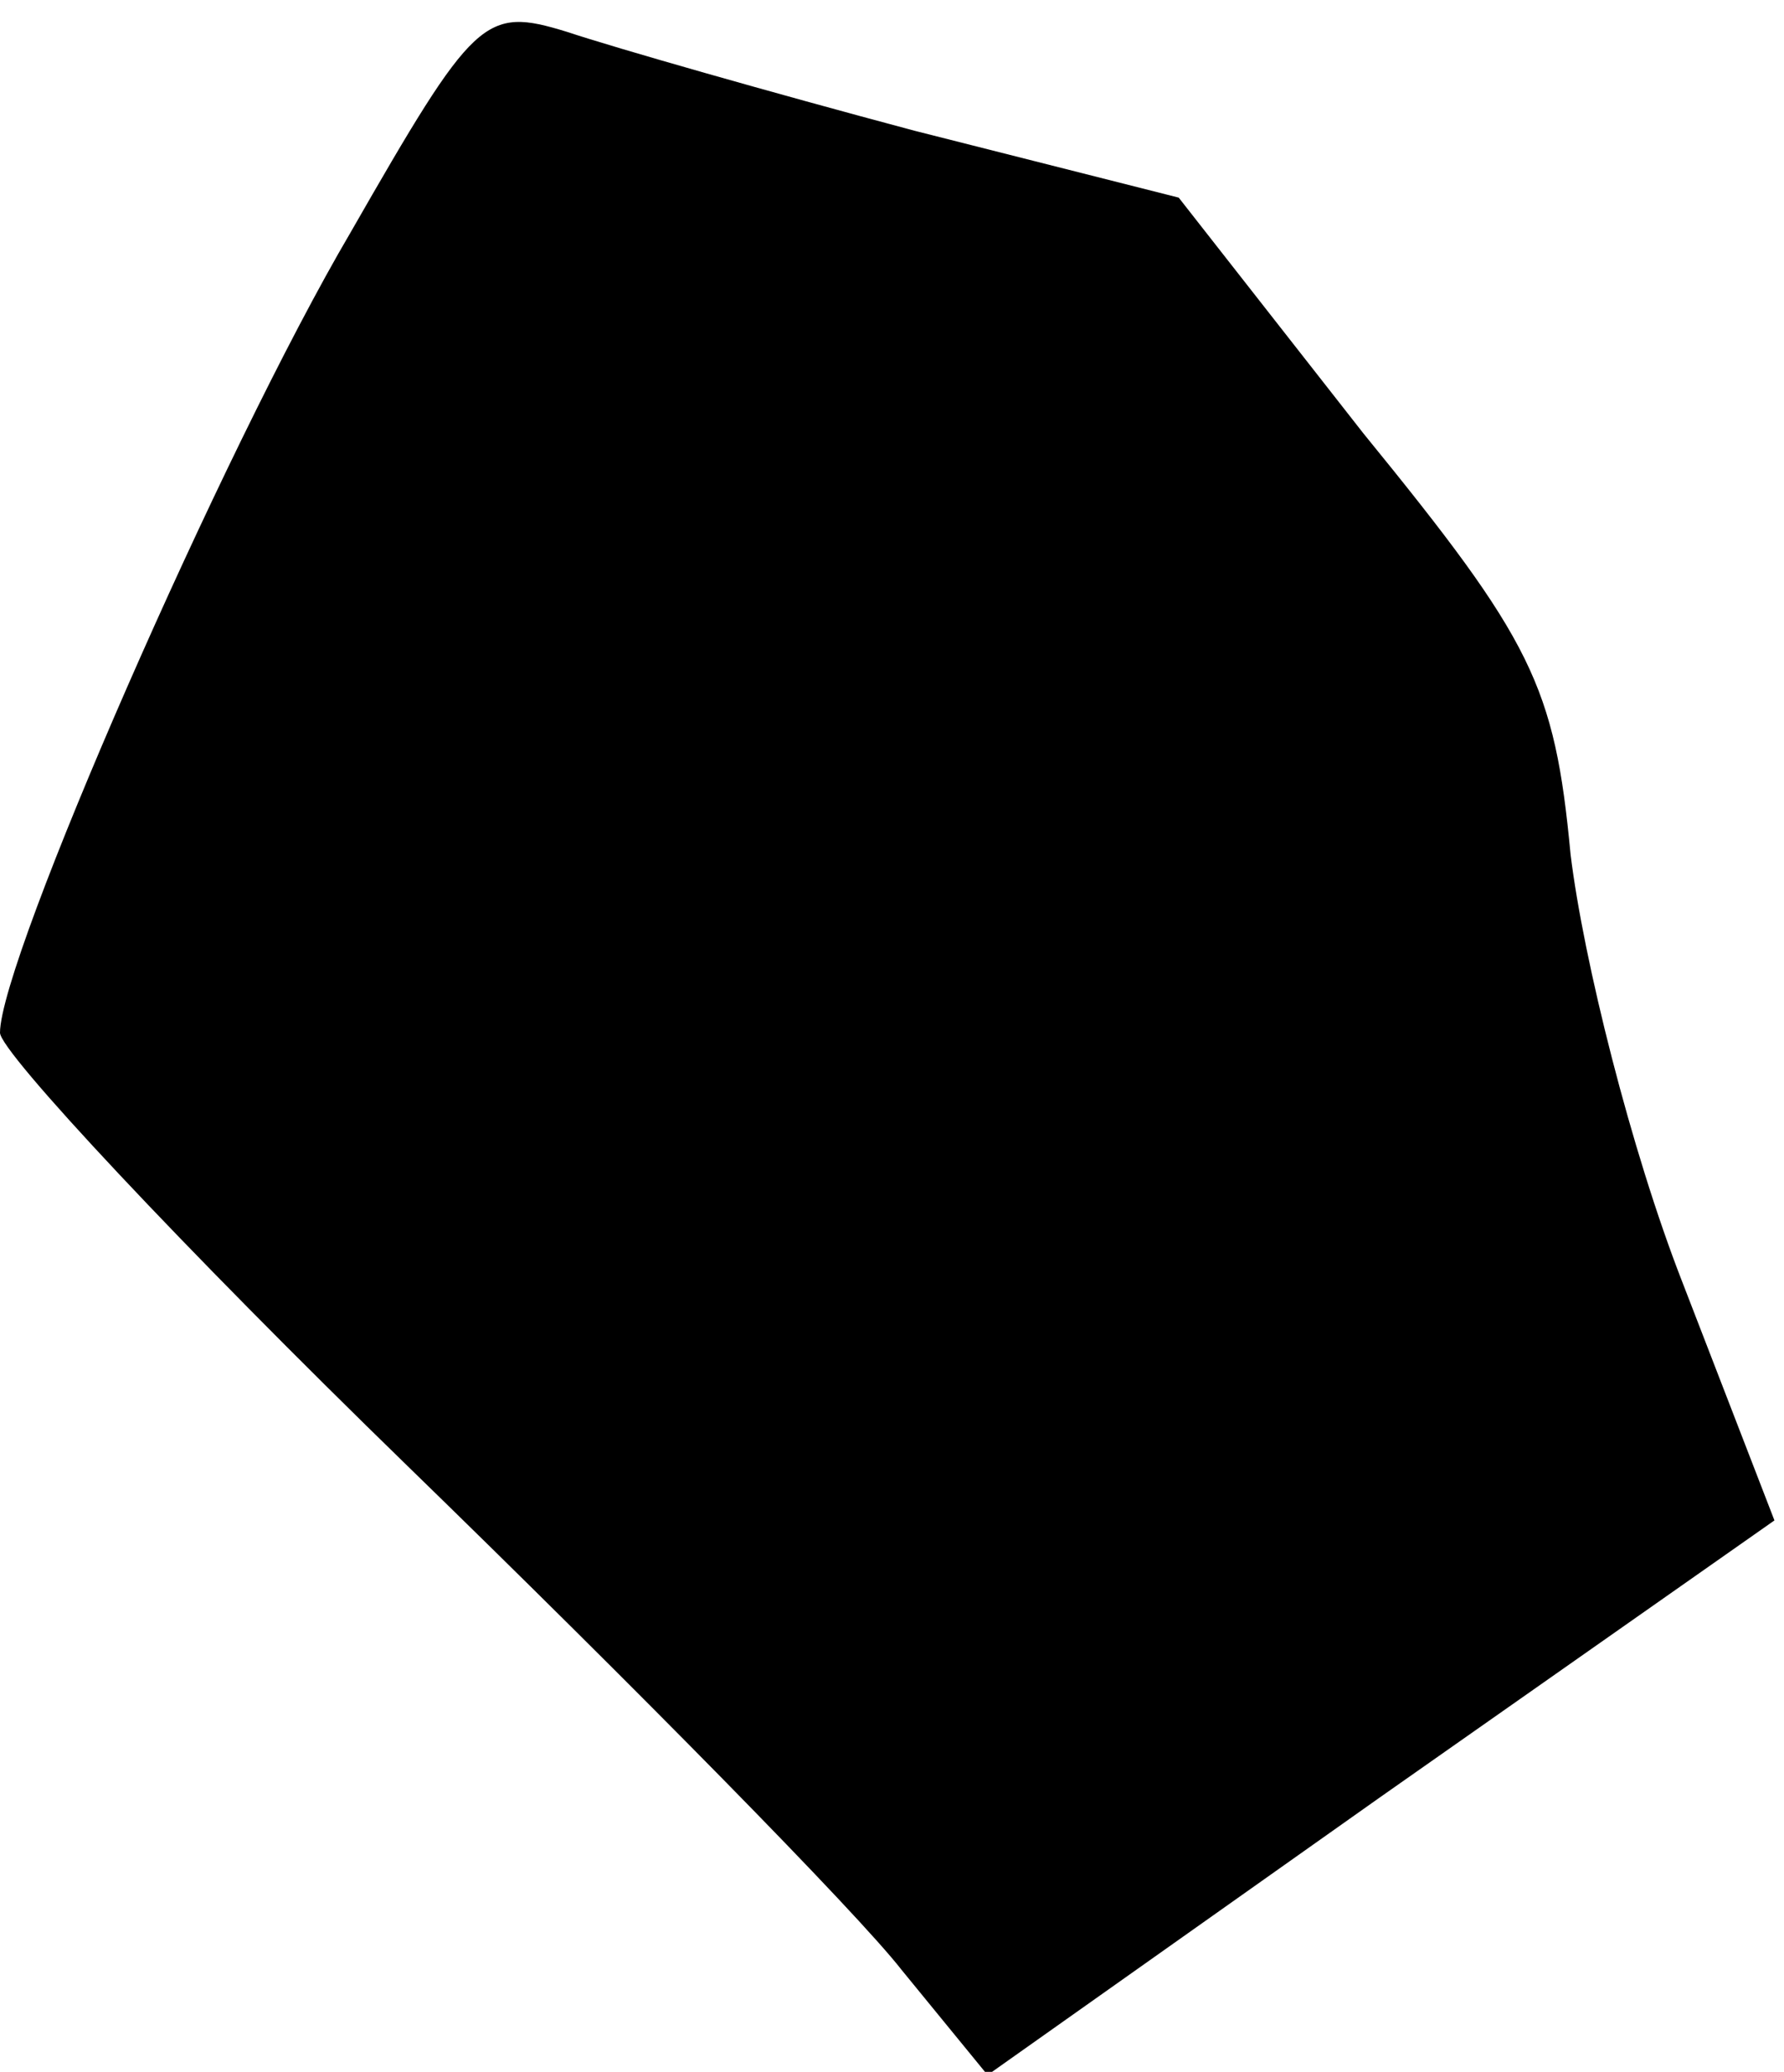 <?xml version="1.0" standalone="no"?>
<!DOCTYPE svg PUBLIC "-//W3C//DTD SVG 20010904//EN"
 "http://www.w3.org/TR/2001/REC-SVG-20010904/DTD/svg10.dtd">
<svg version="1.0" xmlns="http://www.w3.org/2000/svg"
 width="56pt" height="65pt" viewBox="0 0 56 65"
 preserveAspectRatio="xMidYMid meet">
<g transform="translate(0,65) scale(0.1,-0.1)"
fill="#000000" stroke="none">
<path fill="#000000" stroke="none" d="M110 577 c-40 -68 -110 -228 -110 -251
0 -6 57 -67 128 -136 71 -69 141 -140 155 -158 l27 -33 123 87 124 87 -29 75
c-16 41 -31 101 -35 134 -5 53 -12 67 -65 132 l-58 74 -83 21 c-45 12 -94 26
-109 31 -26 8 -29 5 -68 -63z"/>
</g>
</svg>
